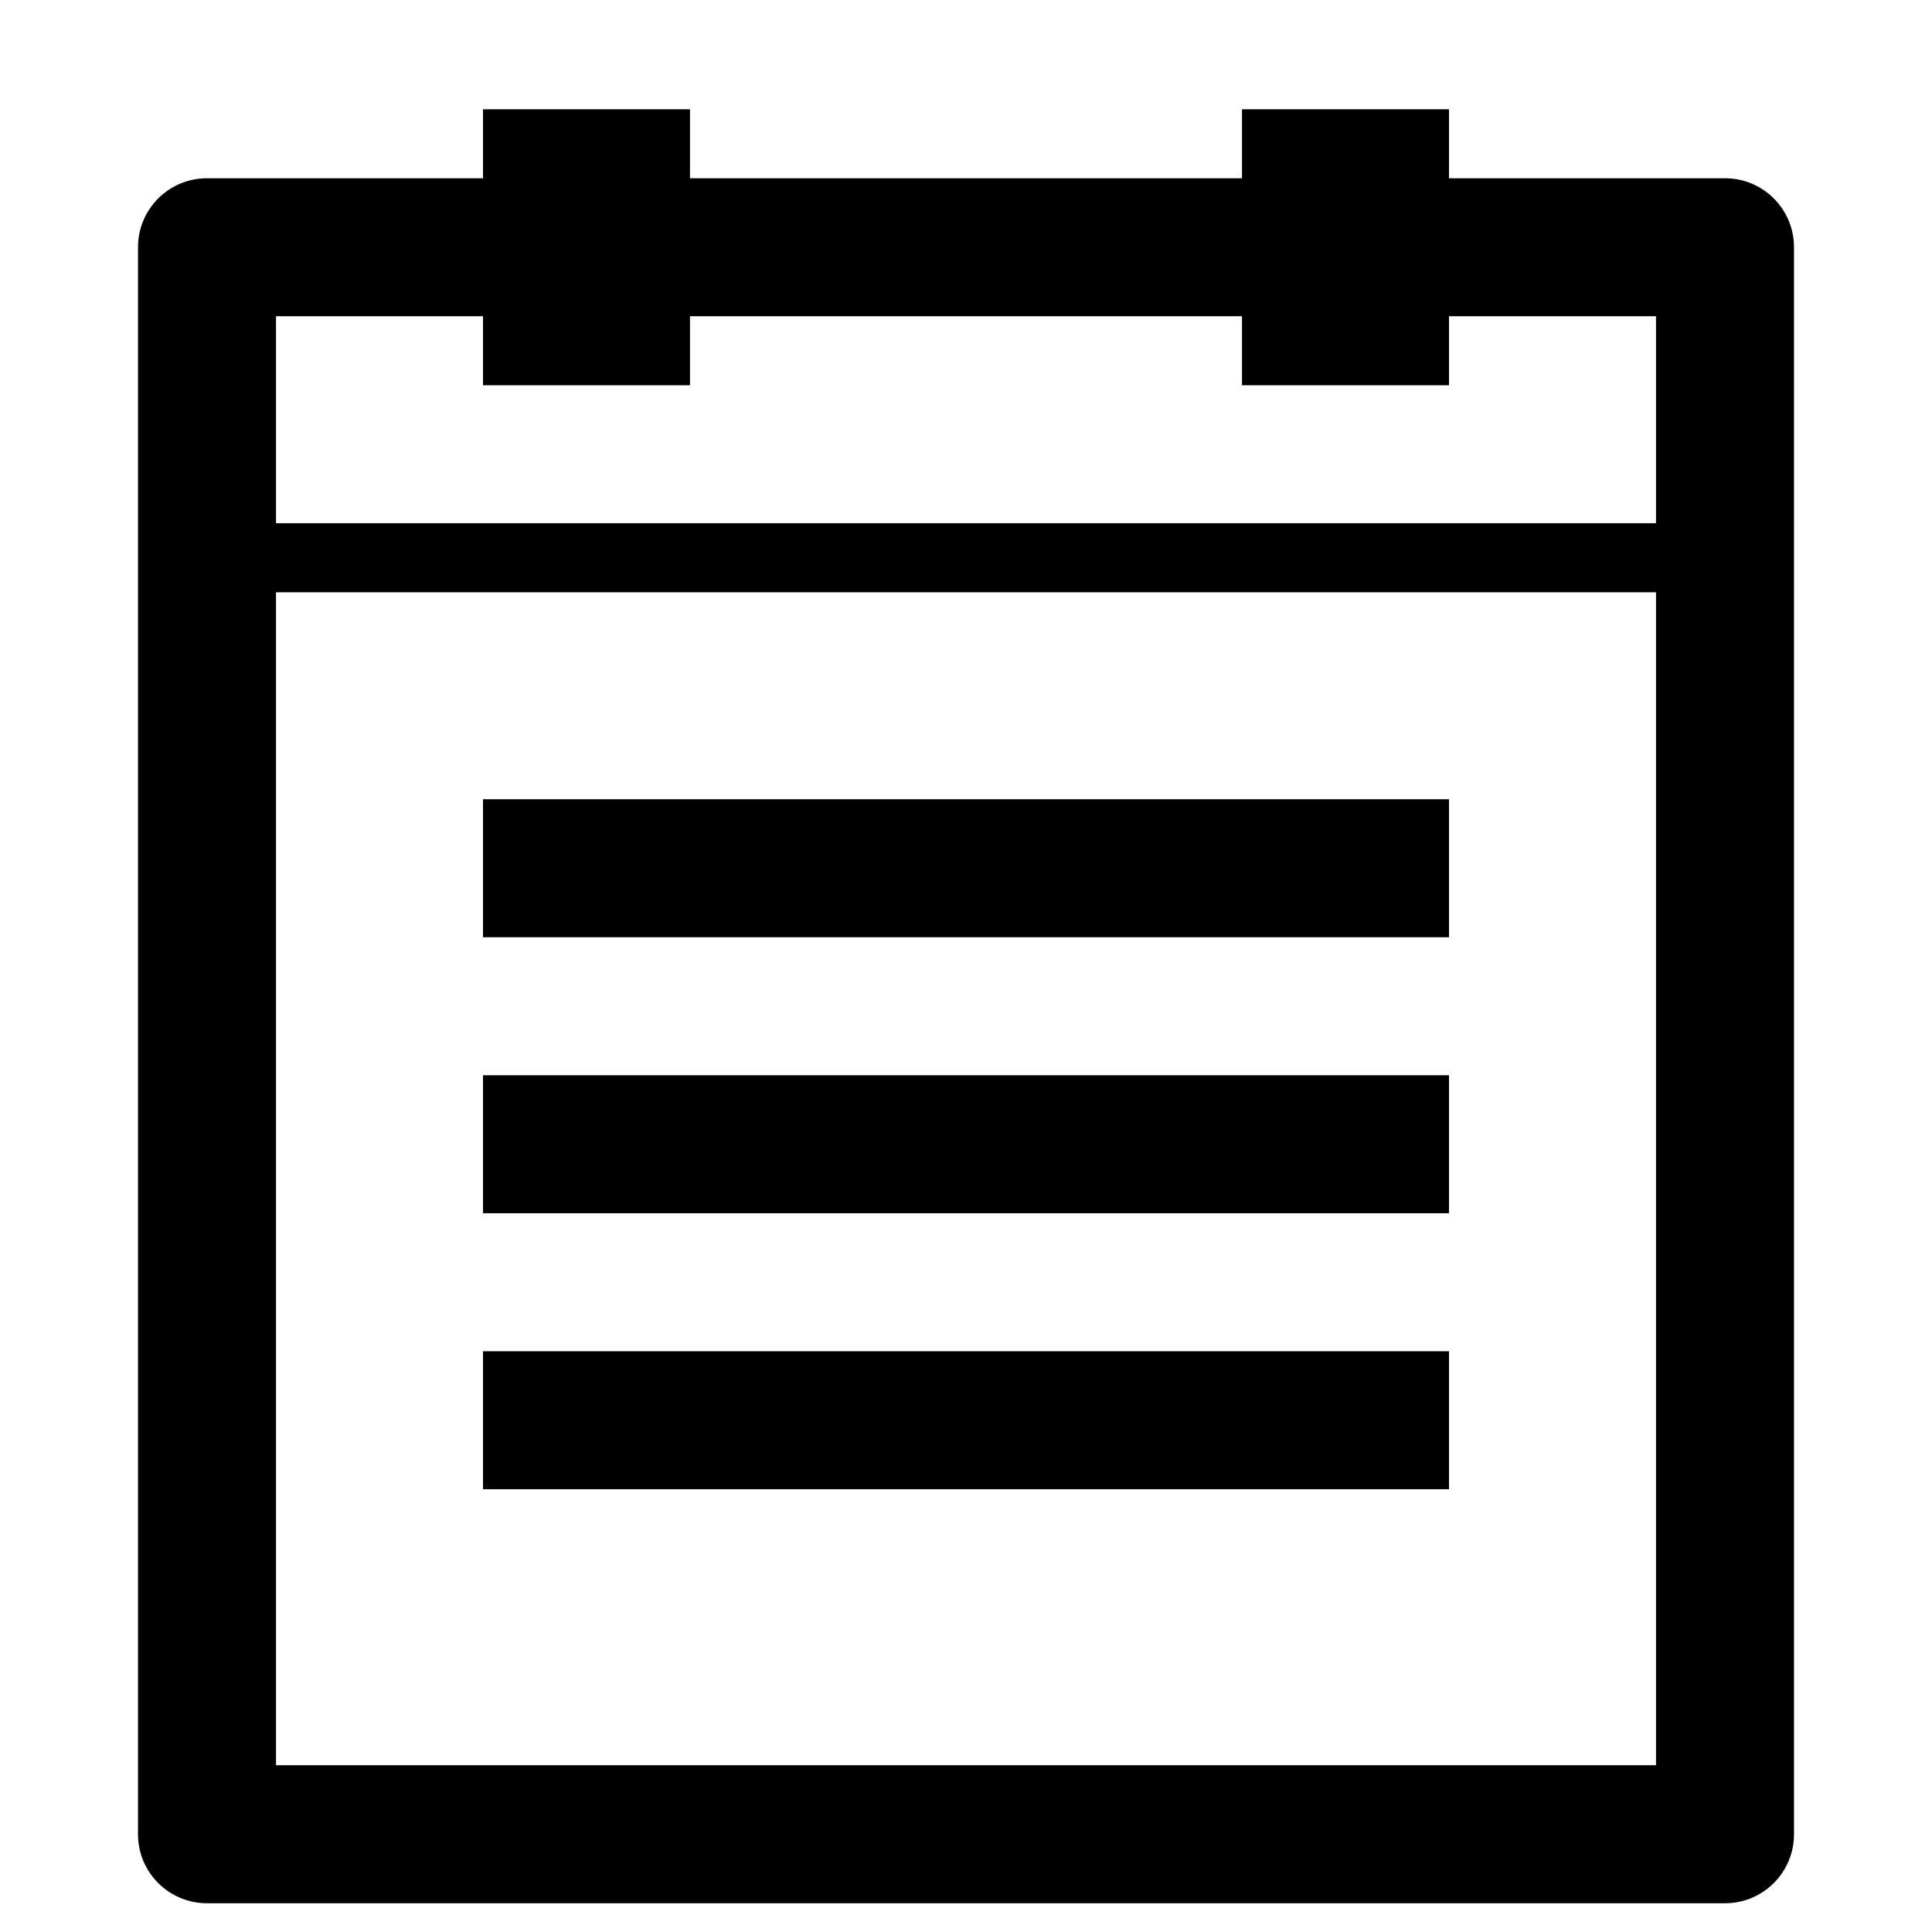 <?xml version="1.0" standalone="no"?><!DOCTYPE svg PUBLIC "-//W3C//DTD SVG 1.1//EN" "http://www.w3.org/Graphics/SVG/1.1/DTD/svg11.dtd"><svg t="1659951136596" class="icon" viewBox="0 0 1024 1024" version="1.1" xmlns="http://www.w3.org/2000/svg" p-id="1666" xmlns:xlink="http://www.w3.org/1999/xlink" width="200" height="200"><defs><style type="text/css">@font-face { font-family: feedback-iconfont; src: url("//at.alicdn.com/t/font_1031158_u69w8yhxdu.woff2?t=1630033759944") format("woff2"), url("//at.alicdn.com/t/font_1031158_u69w8yhxdu.woff?t=1630033759944") format("woff"), url("//at.alicdn.com/t/font_1031158_u69w8yhxdu.ttf?t=1630033759944") format("truetype"); }
</style></defs><path d="M256 423.619l512 0 0 73.143-512 0 0-73.143Z" p-id="1667"></path><path d="M256 569.905l512 0 0 73.143-512 0 0-73.143Z" p-id="1668"></path><path d="M256 716.19l512 0 0 73.143-512 0 0-73.143Z" p-id="1669"></path><path d="M914.286 94.476l-146.286 0L768 57.905l-109.714 0 0 36.571L365.714 94.476 365.714 57.905l-109.714 0 0 36.571L109.714 94.476c-20.215 0-36.571 16.357-36.571 36.571l0 841.143c0 20.215 16.357 36.571 36.571 36.571l804.571 0c20.215 0 36.571-16.357 36.571-36.571L950.857 131.048C950.857 110.833 934.501 94.476 914.286 94.476zM256 167.619l0 36.571 109.714 0L365.714 167.619l292.571 0 0 36.571 109.714 0L768 167.619l109.714 0 0 109.714L146.286 277.333 146.286 167.619 256 167.619zM146.286 935.619L146.286 313.905l731.429 0 0 621.714L146.286 935.619z" p-id="1670"></path></svg>